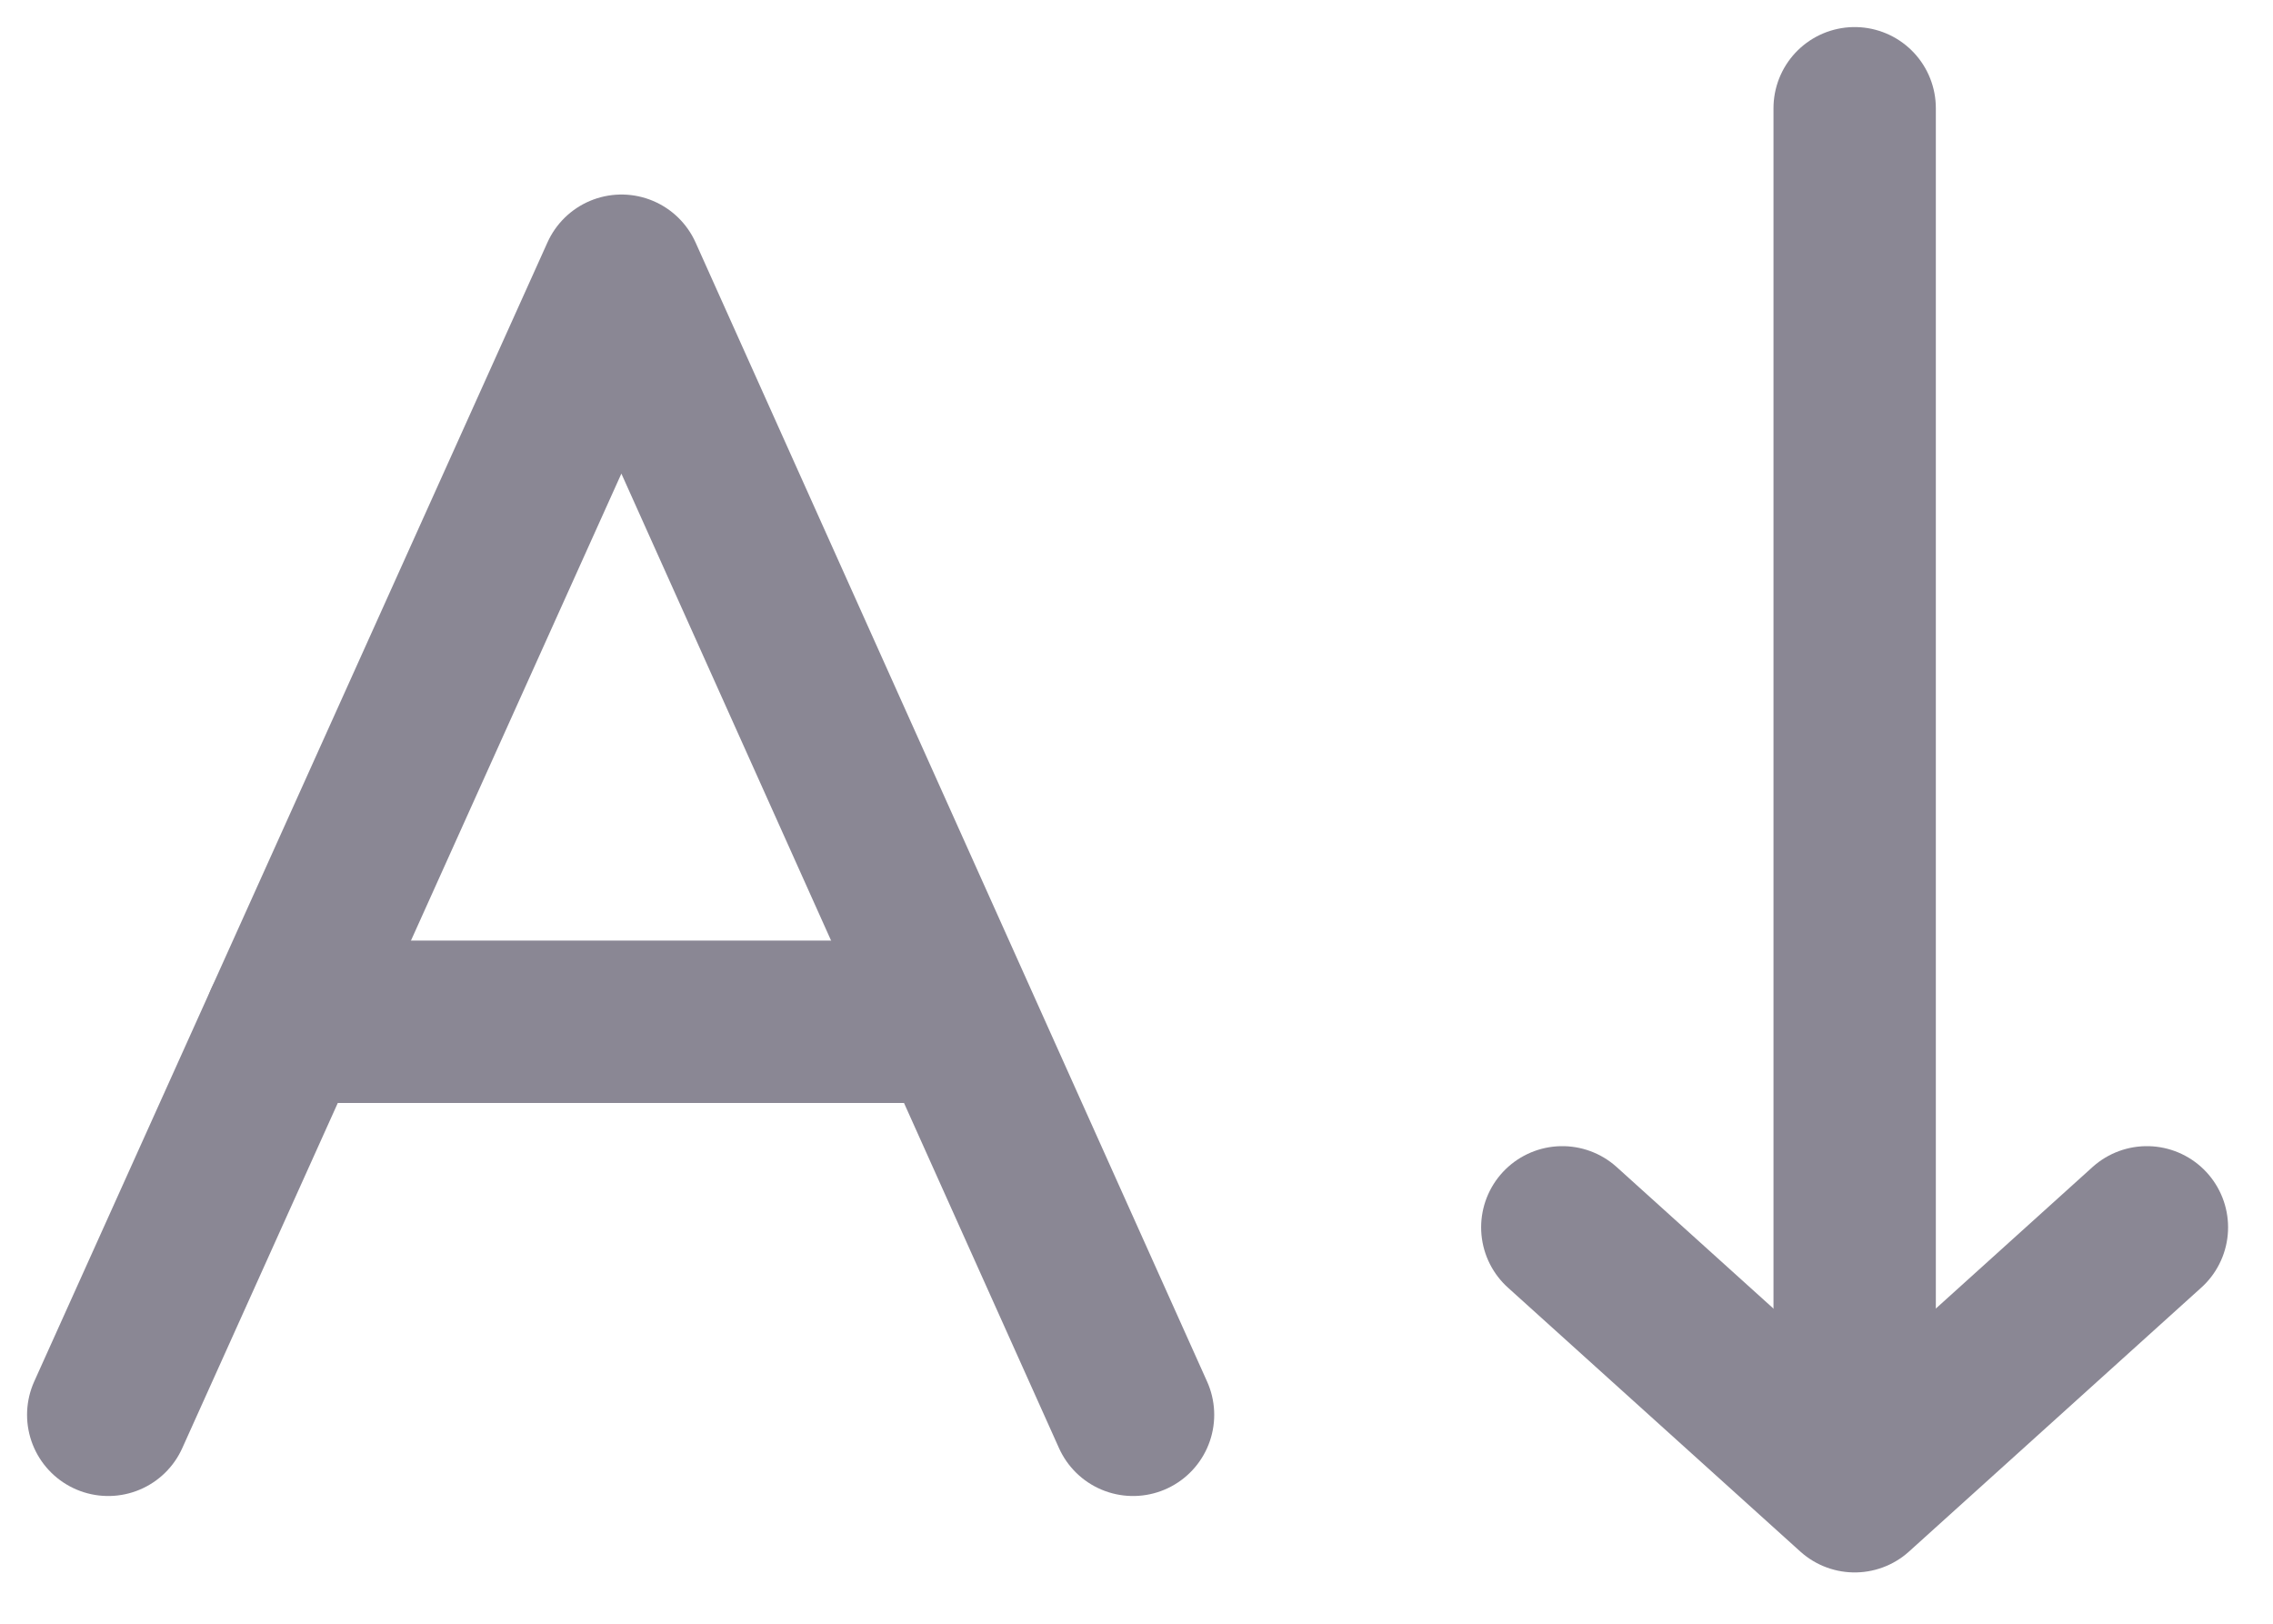 <svg width="21" height="15" viewBox="0 0 21 15" fill="none" xmlns="http://www.w3.org/2000/svg">
<path d="M17.135 1V13.372" stroke="#8A8794" stroke-width="1.5" stroke-linecap="round" stroke-linejoin="round"/>
<path d="M19.835 11.338L17.135 13.776L14.434 11.338" stroke="#8A8794" stroke-width="1.5" stroke-linecap="round" stroke-linejoin="round"/>
<path d="M10.468 13.07L5.742 2.547L1 13.07" stroke="#8A8794" stroke-width="1.5" stroke-linecap="round" stroke-linejoin="round"/>
<path d="M2.637 9.439H8.831" stroke="#8A8794" stroke-width="1.5" stroke-linecap="round" stroke-linejoin="round"/>
</svg>
